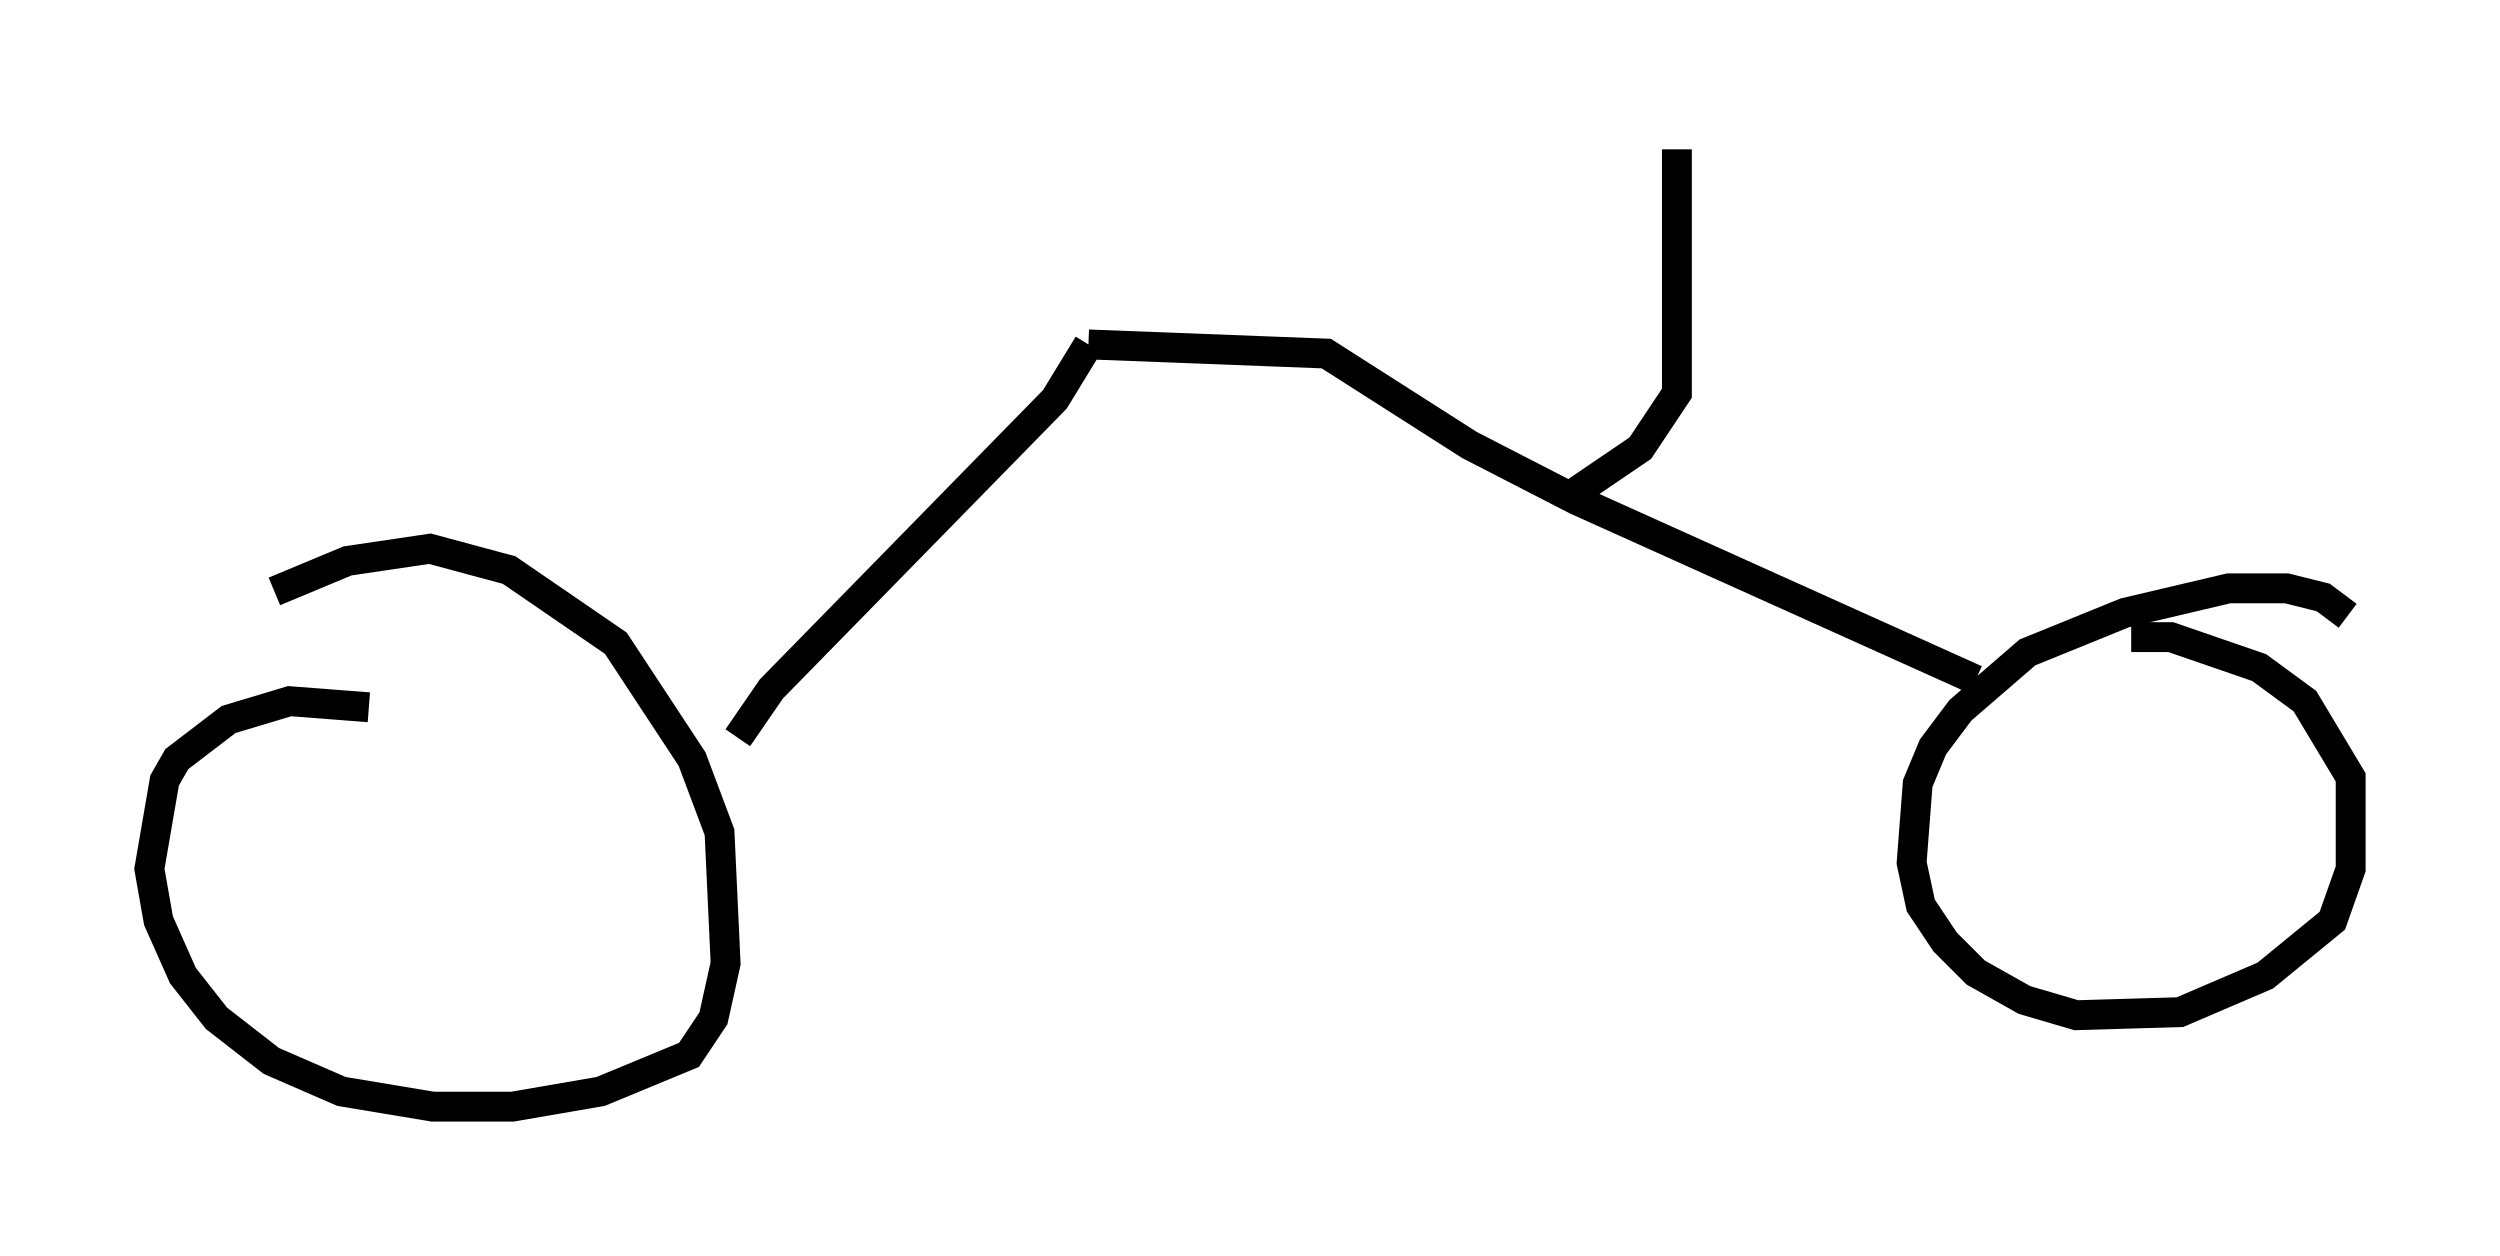 <?xml version="1.0" encoding="utf-8" ?>
<svg baseProfile="full" height="42.055" version="1.1" width="83.705" xmlns="http://www.w3.org/2000/svg" xmlns:ev="http://www.w3.org/2001/xml-events" xmlns:xlink="http://www.w3.org/1999/xlink"><defs /><rect fill="white" height="42.055" width="83.705" x="0" y="0" /><path d="M13.575, 24.498 m-1.225, -0.817 l-2.654, -0.204 -2.042, 0.613 l-1.735, 1.327 -0.408, 0.715 l-0.51, 2.96 0.306, 1.735 l0.817, 1.838 1.123, 1.429 l1.838, 1.429 2.348, 1.021 l3.063, 0.51 2.654, 0.0 l2.96, -0.51 2.96, -1.225 l0.817, -1.225 0.408, -1.838 l-0.204, -4.39 -0.919, -2.45 l-2.552, -3.879 -3.573, -2.45 l-2.654, -0.715 -2.756, 0.408 l-2.45, 1.021 m69.417, 0.817 l-0.817, -0.613 -1.225, -0.306 l-1.94, 0.0 -3.471, 0.817 l-3.267, 1.327 -2.246, 1.94 l-0.919, 1.225 -0.51, 1.225 l-0.204, 2.654 0.306, 1.429 l0.817, 1.225 1.021, 1.021 l1.633, 0.919 1.735, 0.51 l3.471, -0.102 2.858, -1.225 l2.246, -1.838 0.613, -1.735 l0.0, -3.063 -1.531, -2.552 l-1.531, -1.123 -2.96, -1.021 l-1.327, 0.0 m-46.653, 3.369 l1.123, -1.633 9.494, -9.698 l1.123, -1.838 m0.0, 0.0 l7.963, 0.306 4.798, 3.063 l3.573, 1.838 13.373, 6.023 m-13.781, -6.023 l2.552, -1.735 1.225, -1.838 l0.0, -8.167 " fill="none" stroke="black" stroke-width="1" /></svg>